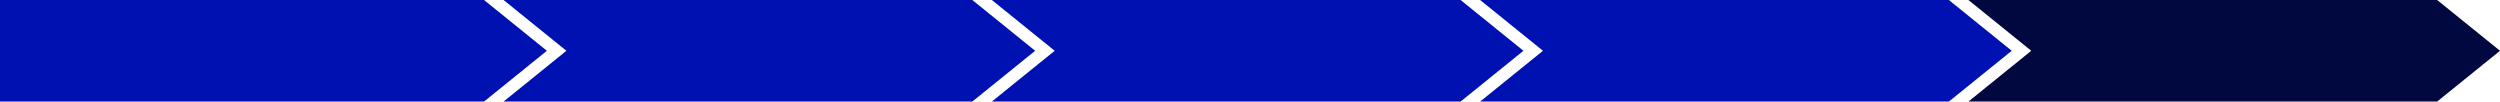<?xml version="1.0" encoding="UTF-8"?>
<svg id="Layer_2" xmlns="http://www.w3.org/2000/svg" viewBox="0 0 640 26">
  <defs>
    <style>
      .cls-1 {
        fill: #00083f;
      }

      .cls-2 {
        fill: #0011b2;
      }
    </style>
  </defs>
  <g id="Layer_4">
    <g id="BestOf5Overlay">
      <polygon class="cls-1" points="640 13 623.91 26 503.91 26 520 13 503.91 0 623.91 0 640 13"/>
      <polygon class="cls-2" points="515 13 498.91 26 378.91 26 395 13 378.91 0 498.91 0 515 13"/>
      <polygon class="cls-2" points="390 13 373.91 26 253.91 26 270 13 253.91 0 373.91 0 390 13"/>
      <polygon class="cls-2" points="265 13 248.91 26 128.91 26 145 13 128.91 0 248.91 0 265 13"/>
      <polygon class="cls-2" points="140 13 123.91 26 0 26 0 0 123.91 0 140 13"/>
    </g>
  </g>
</svg>